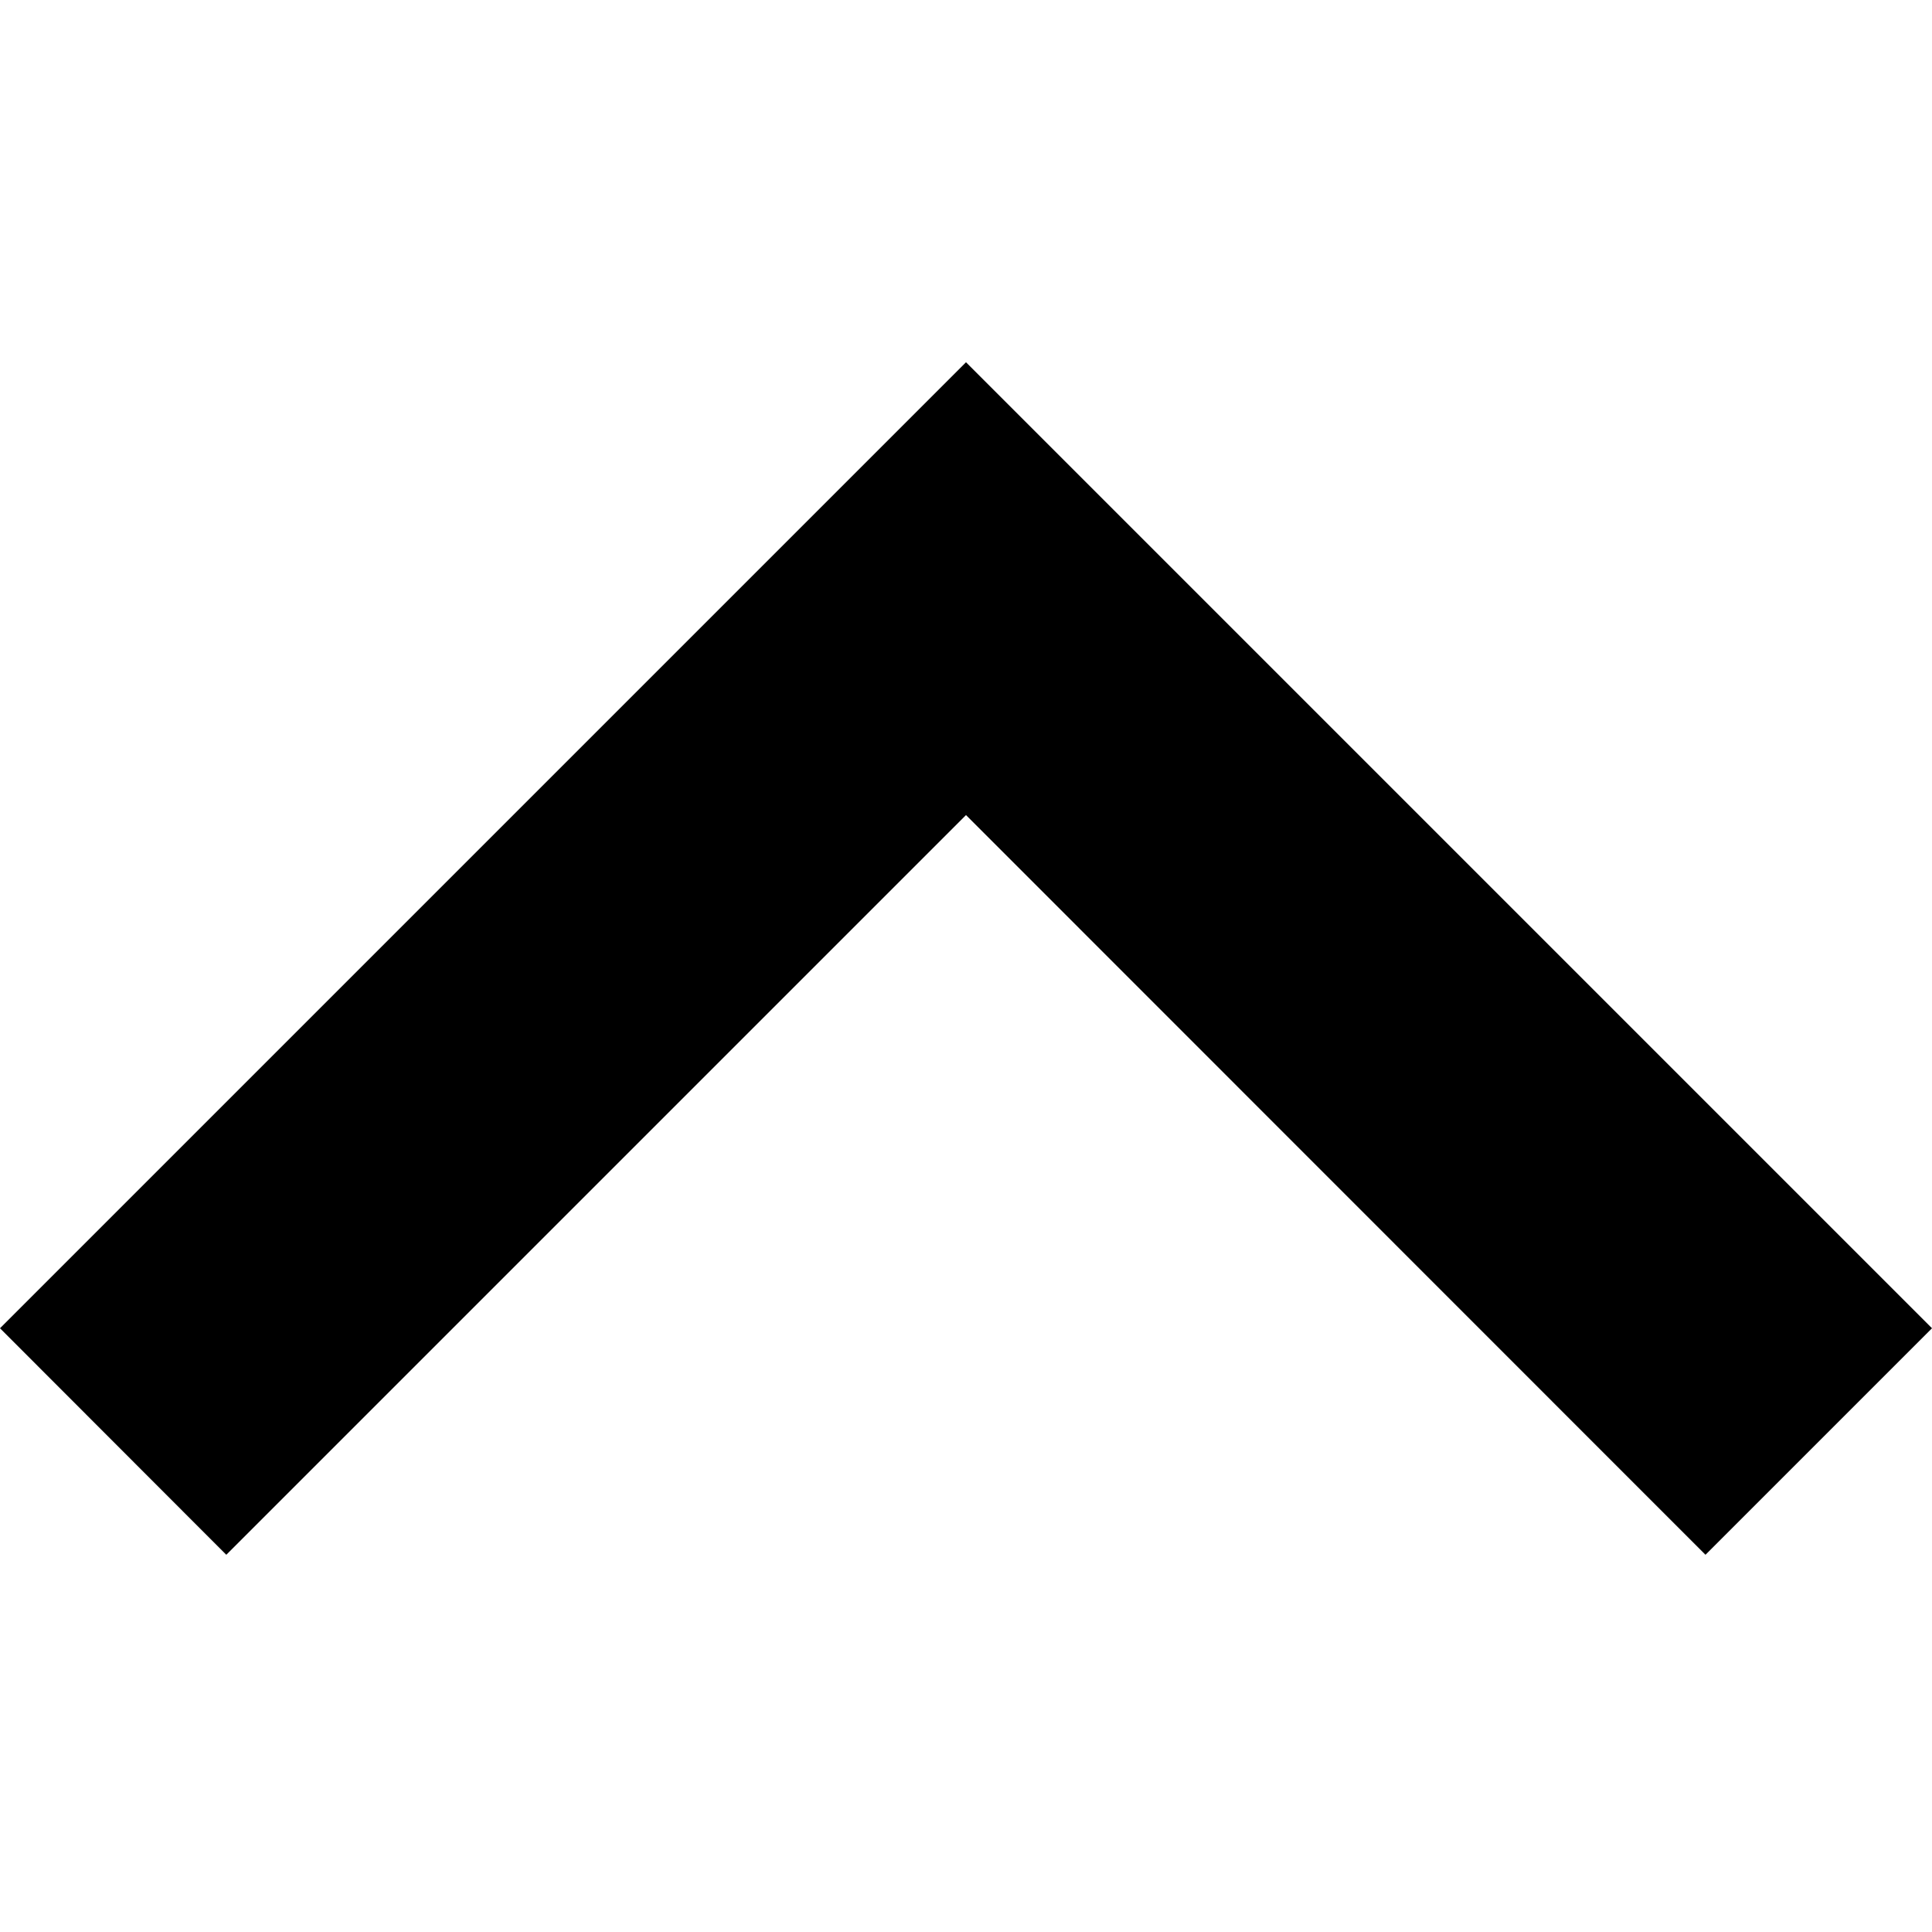 <svg version="1.1" xmlns="http://www.w3.org/2000/svg" width="32" height="32" viewBox="0 0 32 32">
  <g fill-rule="evenodd" fill="currentColor">
    <path d="M3.748 25.752l-3.748-3.752 16-16 16 16-3.752 3.752-12.248-12.252-12.252 12.252z"></path>
  </g>
</svg>
